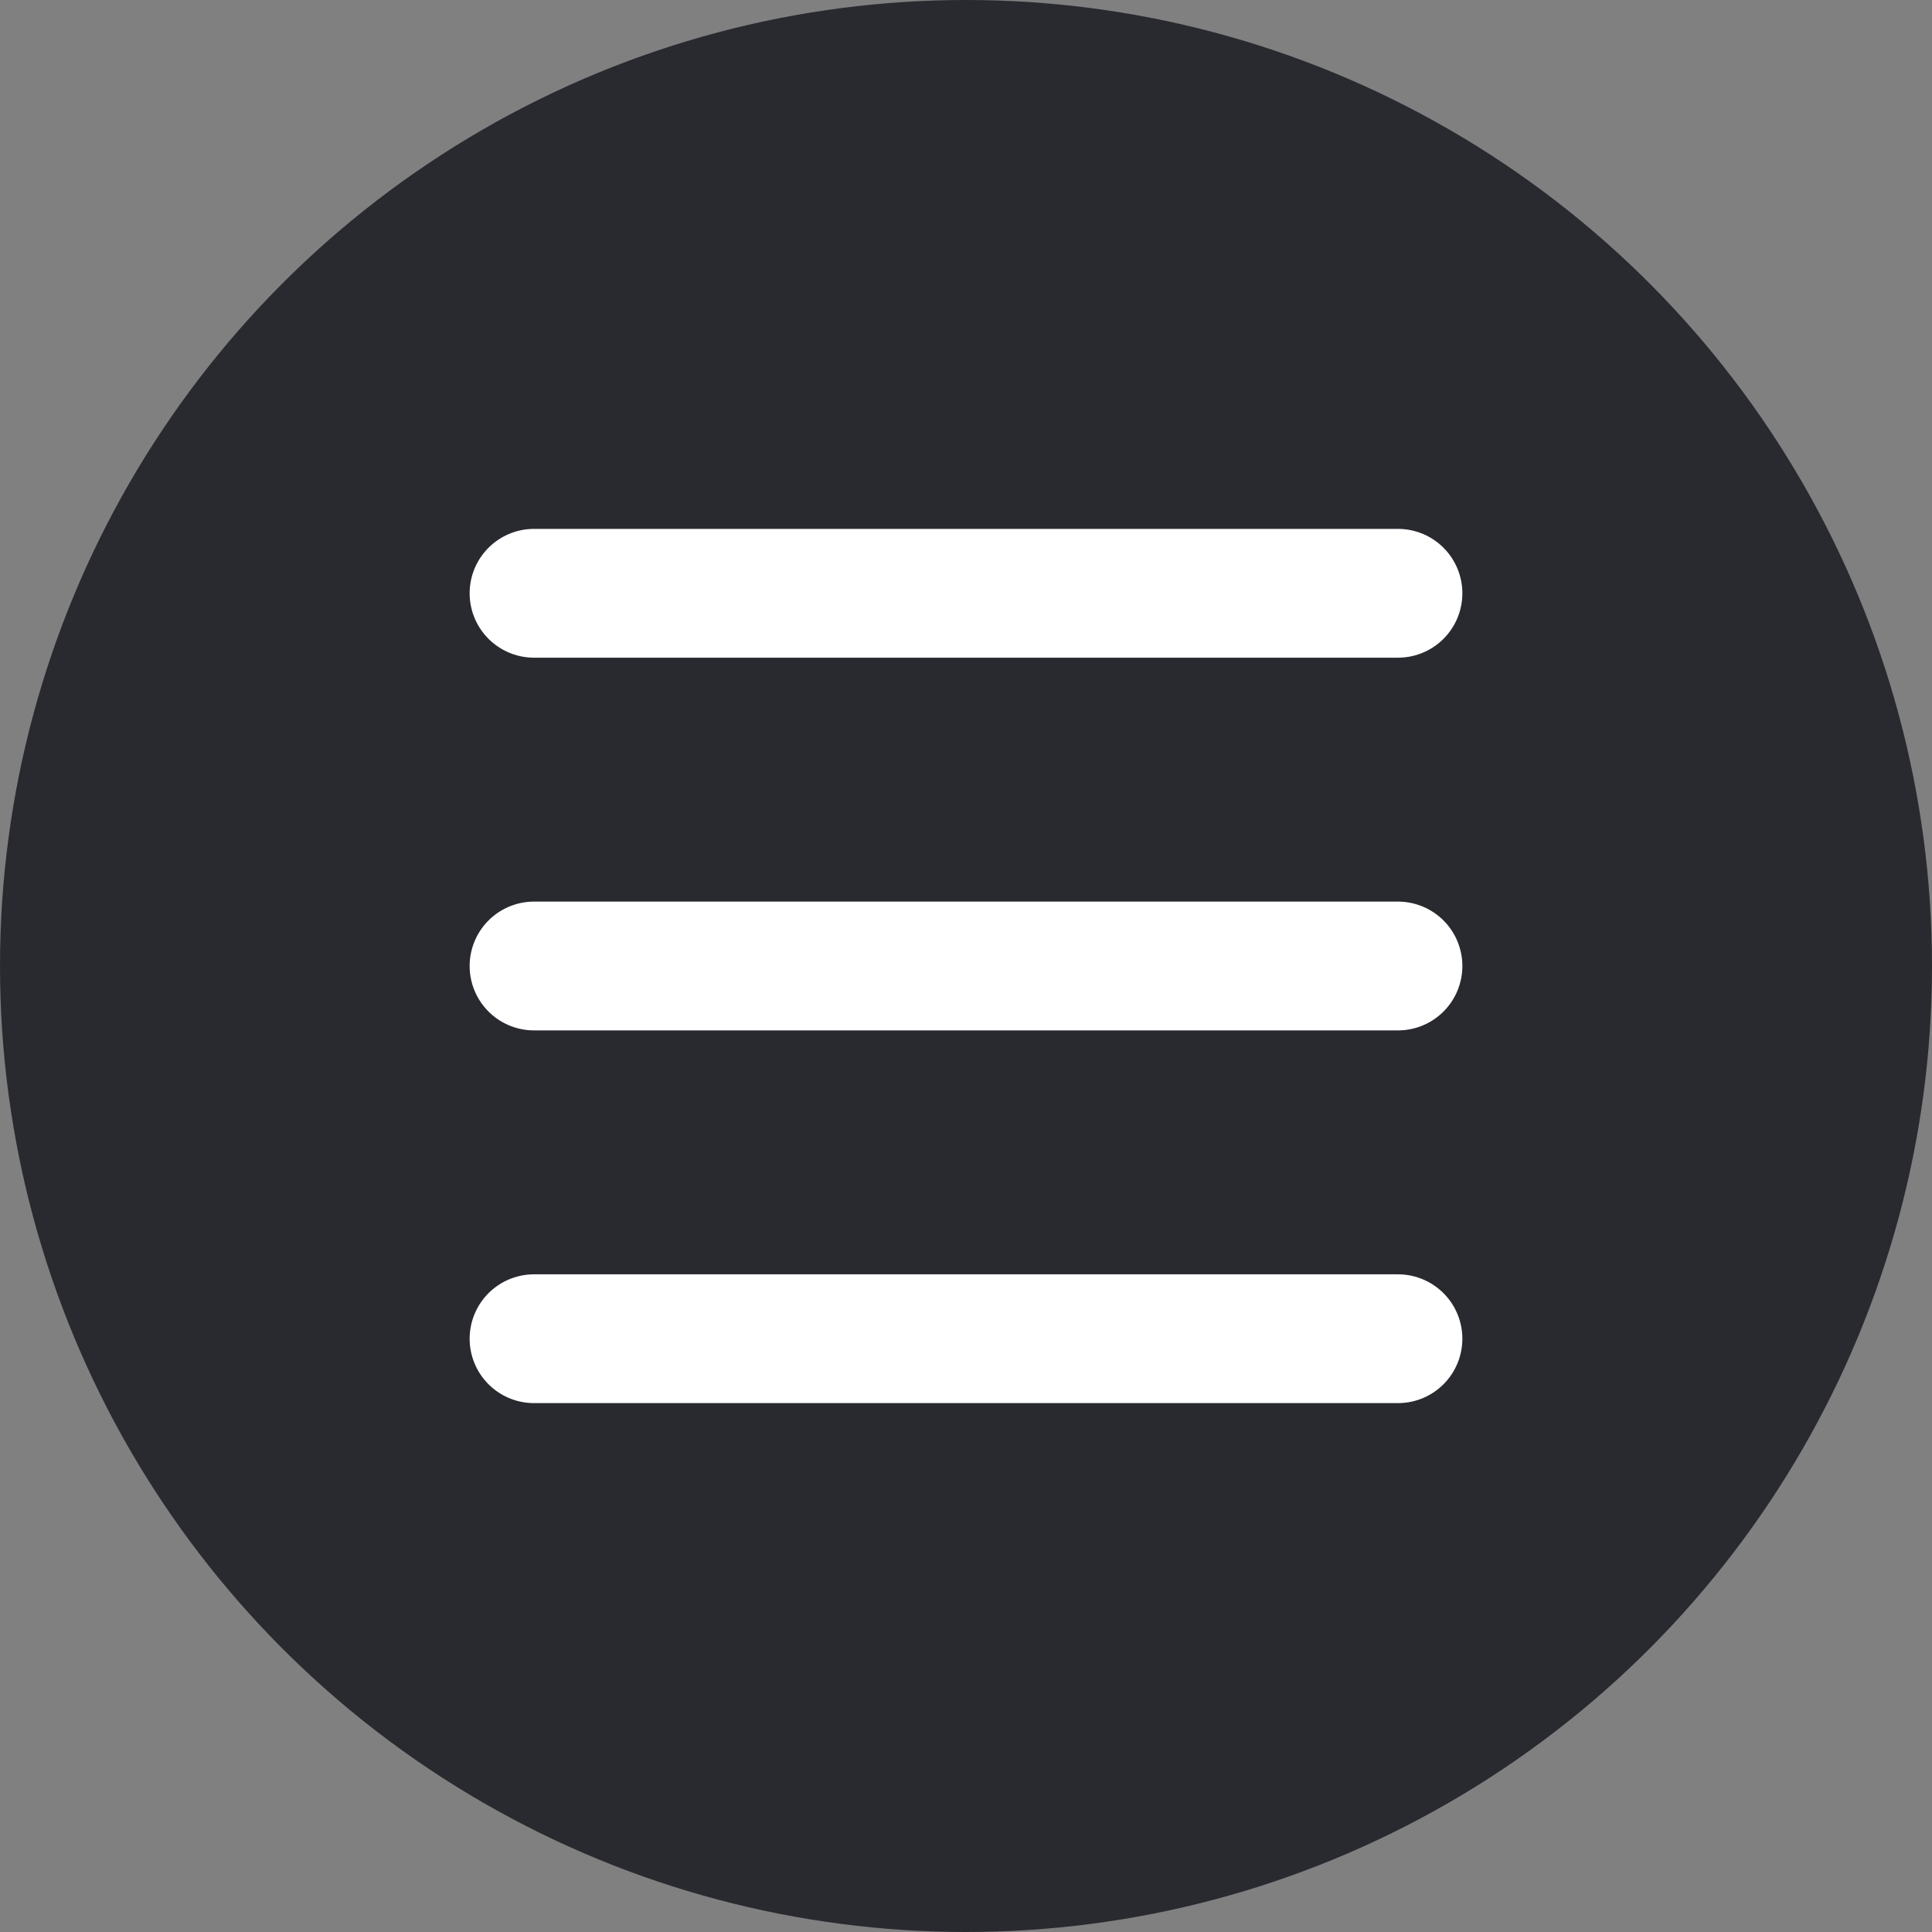 <svg width="12" height="12" viewBox="0 0 12 12" fill="none" xmlns="http://www.w3.org/2000/svg">
<rect x="0" y="0" width="12" height="12" fill="#808080" stroke="none"/>
<circle cx="6" cy="6" r="6" fill="#292930"/>
<path d="M3.317 3.685H8.683" stroke="white" stroke-width="0.8" stroke-linecap="round"/>
<path d="M3.317 6H8.683" stroke="white" stroke-width="0.8" stroke-linecap="round"/>
<path d="M3.317 8.315H8.683" stroke="white" stroke-width="0.8" stroke-linecap="round"/>
</svg>
